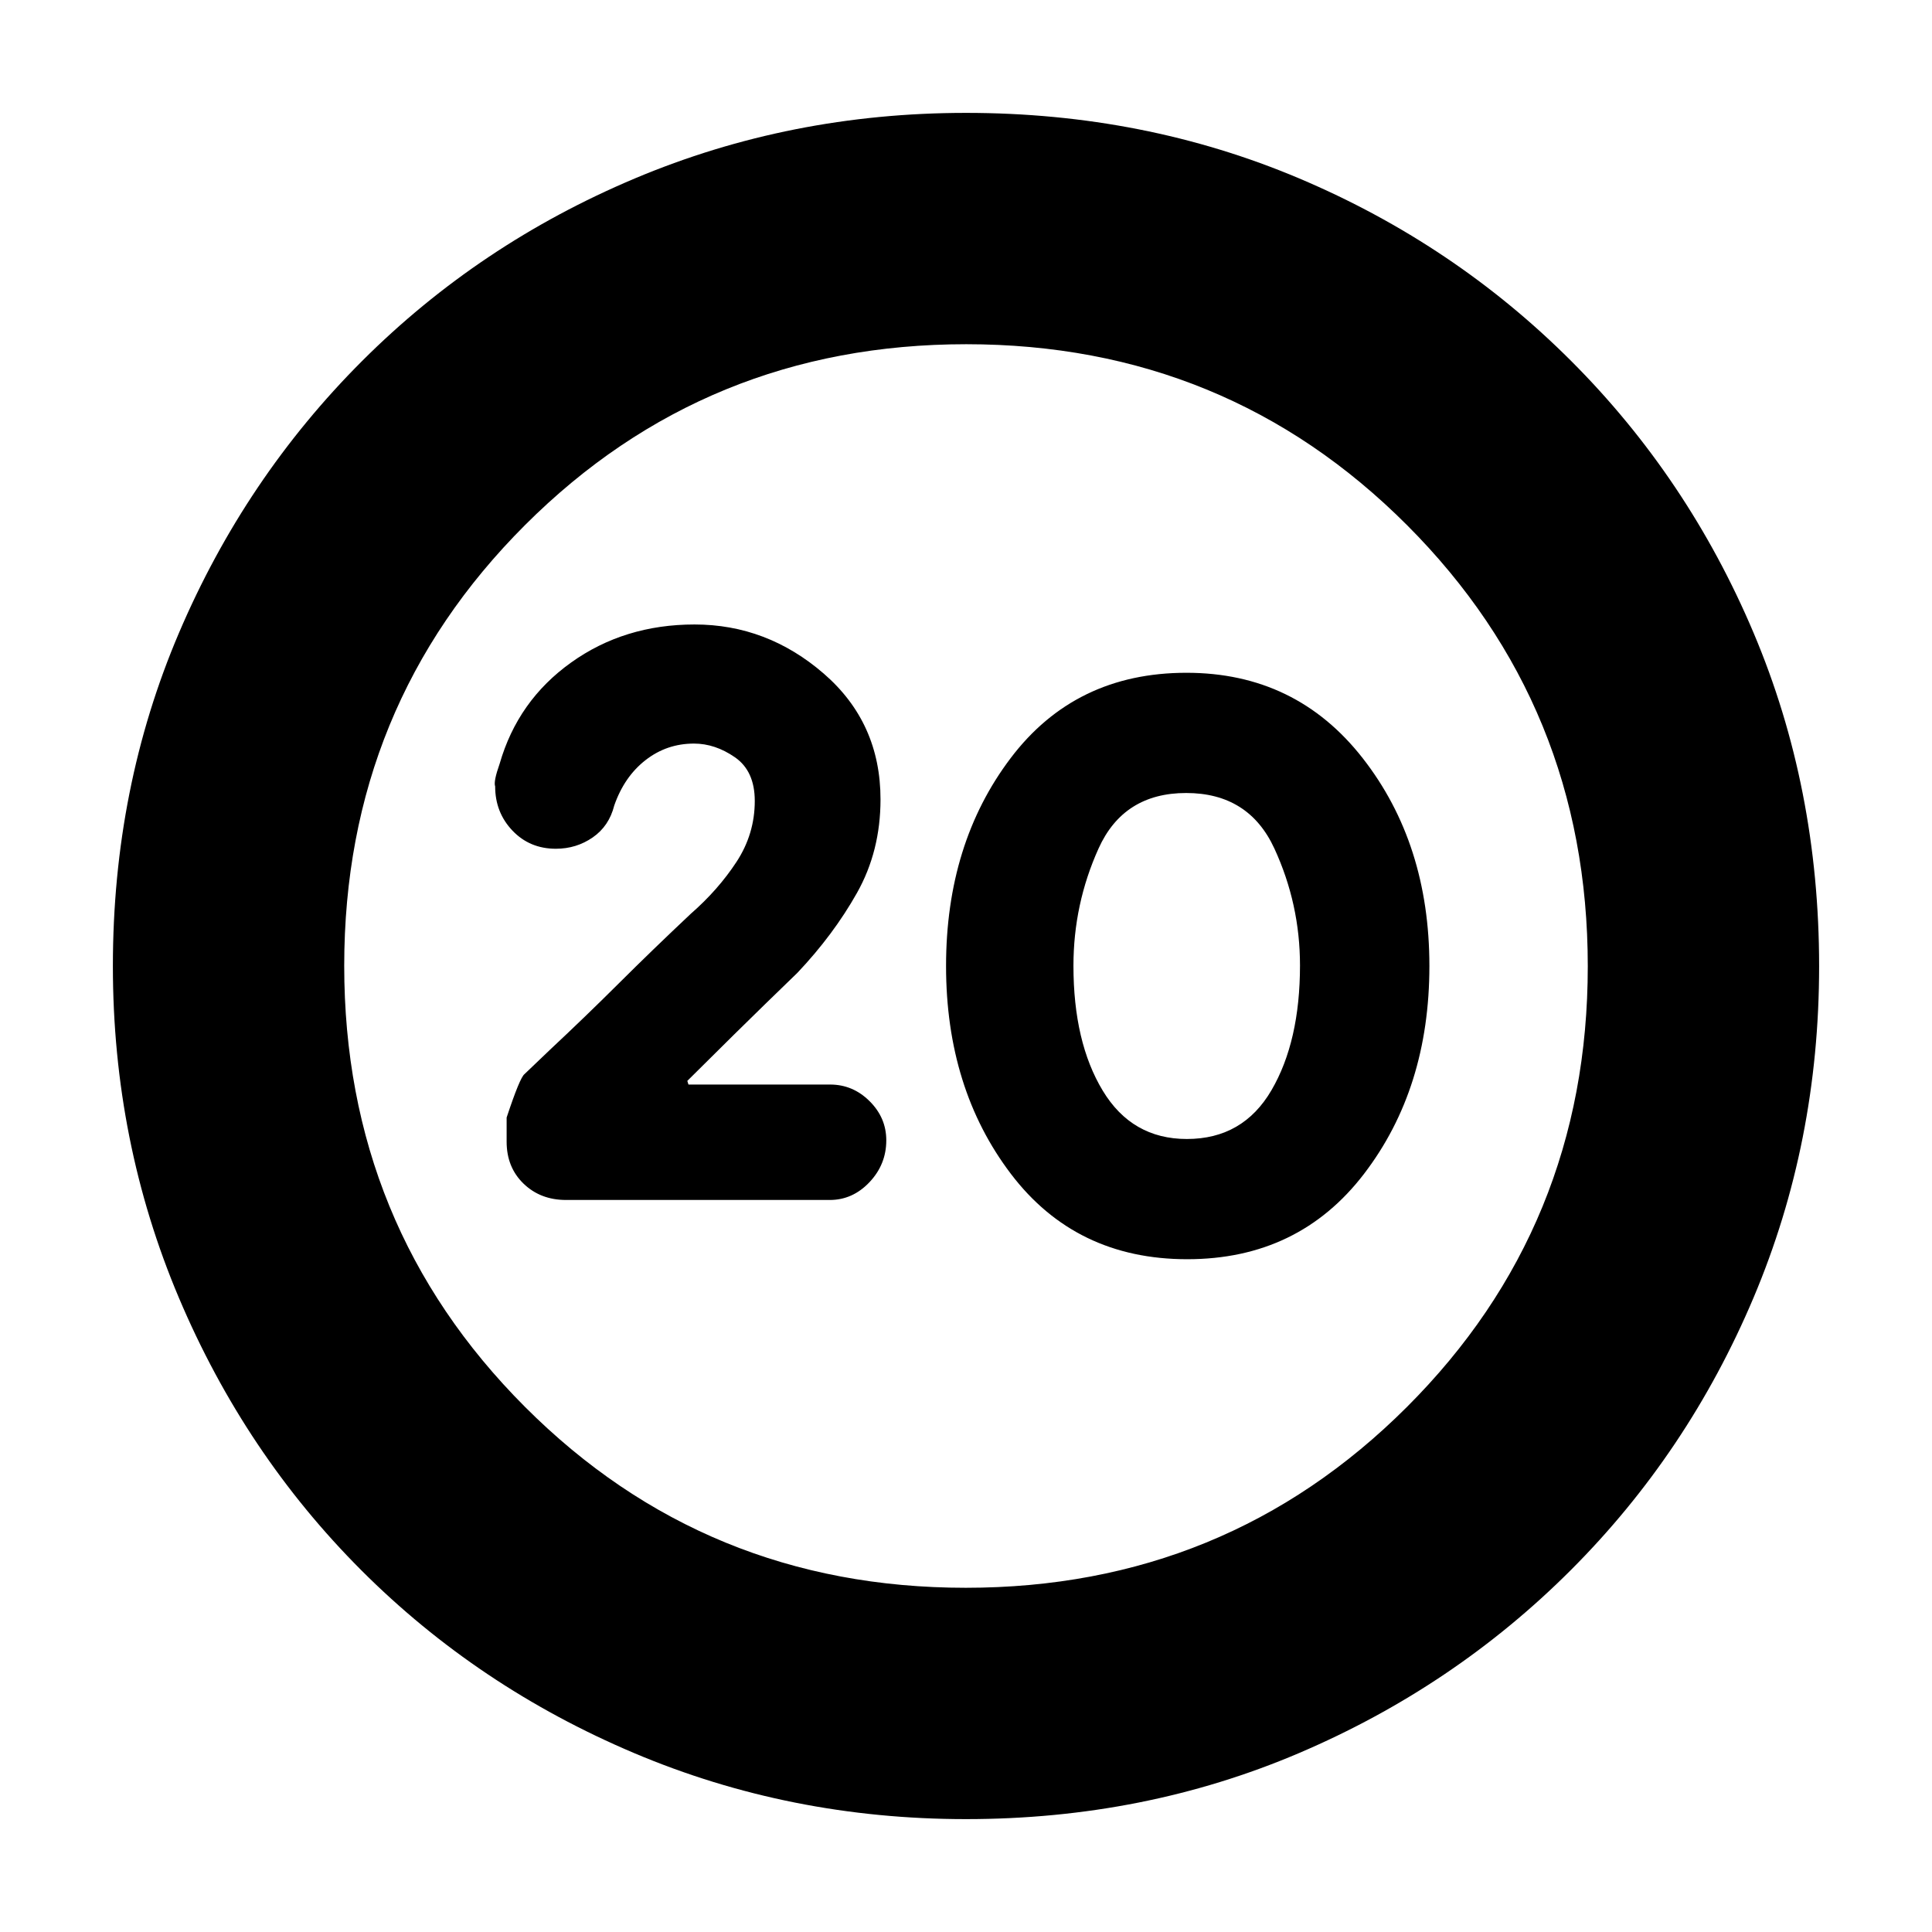 <svg xmlns="http://www.w3.org/2000/svg" height="20" viewBox="0 -960 960 960" width="20"><path d="M589.91-334.3q55.39 0 87.87-42.42 32.48-42.41 32.48-103.28 0-60.87-33.15-103.28-33.16-42.42-87.57-42.42-55.27 0-87.36 42.42-32.09 42.41-32.09 103.28 0 60.87 32.21 103.28 32.22 42.42 87.61 42.42Zm-.16-59.74q-27.33 0-41.84-24.08-14.52-24.07-14.52-62 0-30.58 12.45-58.21 12.44-27.63 43.56-27.63 31.12 0 43.84 27.6 12.72 27.6 12.72 58.04 0 37.75-14.16 62.02-14.15 24.26-42.05 24.26ZM480-56.09q-87.34 0-164.87-32.8-77.54-32.8-135.49-90.75T88.89-315.13Q56.09-392.66 56.09-480q0-88.59 32.86-165.57 32.86-76.98 91-135.08 58.15-58.1 135.49-90.68 77.34-32.58 164.56-32.58 88.58 0 165.58 32.57 76.99 32.57 135.09 90.67 58.1 58.1 90.67 135.12 32.57 77.02 32.57 165.63 0 87.62-32.58 164.72t-90.68 135.25q-58.1 58.14-135.08 91Q568.59-56.09 480-56.09Zm-.13-114.95q129.25 0 219.17-89.79 89.92-89.79 89.92-219.04t-89.79-219.17q-89.79-89.92-219.04-89.92t-219.17 89.79q-89.92 89.79-89.92 219.04t89.79 219.17q89.79 89.92 219.04 89.92ZM480-480Zm-67.7 116.26q11.38 0 19.74-8.84 8.35-8.84 8.35-20.81 0-11.22-8.31-19.46-8.3-8.25-19.62-8.25h-70.37l-.57-1.81q8.52-8.52 23.26-23.05 14.74-14.52 31.44-30.65 17.9-18.91 29.6-39.7 11.7-20.79 11.7-46.47 0-38.09-28.19-62.5-28.2-24.42-64.21-24.42-34.91 0-61.36 18.92-26.46 18.91-35.49 50.28-3.13 8.83-2.23 11.25 0 12.95 8.59 21.97 8.58 9.02 21.58 9.02 10.18 0 18.31-5.63 8.13-5.63 10.7-15.88 5-14.32 15.54-22.53 10.54-8.22 24.07-8.22 10.53 0 20.37 6.82 9.84 6.83 9.84 21.69 0 16.43-9.11 30.32-9.12 13.9-22.67 25.73-19.13 18-35.8 34.61-16.68 16.61-34.06 32.86l-12.78 12.21q-2.32 1.76-8.88 21.58v12q0 12.73 8.4 20.84 8.4 8.12 21.12 8.12H412.3Z"/></svg>